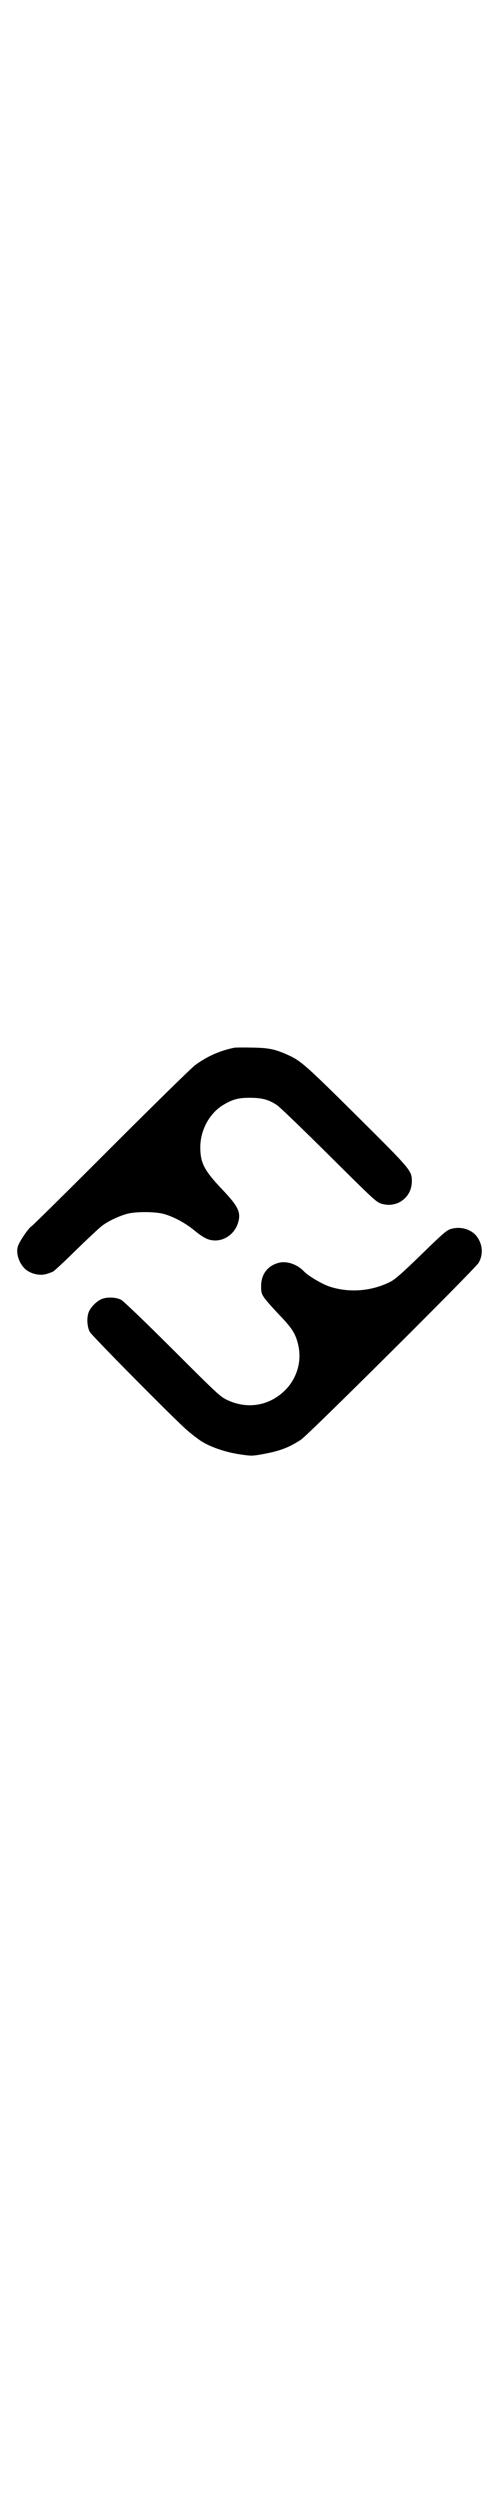 <?xml version="1.0" standalone="no"?>
<!DOCTYPE svg PUBLIC "-//W3C//DTD SVG 20010904//EN"
        "http://www.w3.org/TR/2001/REC-SVG-20010904/DTD/svg10.dtd">
<svg version="1.0" xmlns="http://www.w3.org/2000/svg"
     width="100pt" height="499pt" viewBox="0 0 500 499"
     preserveAspectRatio="xMidYMid meet">

    <g transform="translate(0,499) scale(0.1,-0.1)"
       fill="#000000" stroke="none">
        <path d="M2340 4514 c-145 -29 -276 -87 -395 -176 -38 -29 -414 -398 -835
-819 -421 -422 -778 -775 -793 -785 -33 -20 -120 -148 -138 -201 -24 -75 15
-185 86 -239 52 -39 132 -56 193 -40 26 7 59 19 72 26 14 7 119 106 235 220
116 113 233 223 262 243 60 43 152 87 238 112 81 24 275 24 365 1 96 -26 215
-88 305 -162 99 -81 145 -103 213 -104 102 0 197 73 228 177 31 103 3 163
-159 333 -178 188 -218 263 -218 420 0 172 92 341 231 424 92 55 151 71 270
70 119 -1 184 -19 267 -75 26 -18 260 -243 518 -500 455 -452 472 -468 525
-483 154 -45 300 65 300 223 0 108 -2 111 -551 657 -507 503 -555 546 -682
604 -131 59 -190 72 -357 75 -85 2 -166 1 -180 -1z"/>
        <path d="M4497 2704 c-41 -13 -80 -47 -290 -252 -181 -176 -258 -245 -302
-269 -189 -100 -419 -119 -619 -52 -74 25 -210 106 -251 149 -72 76 -178 110
-262 85 -106 -32 -167 -115 -167 -230 0 -63 3 -75 32 -118 18 -26 86 -103 150
-170 129 -135 161 -186 187 -295 46 -188 -27 -386 -184 -504 -153 -116 -344
-134 -521 -51 -72 34 -95 55 -547 507 -285 284 -489 480 -514 494 -50 26 -141
30 -193 8 -53 -22 -111 -81 -131 -132 -21 -55 -16 -142 10 -195 18 -36 807
-834 961 -973 51 -45 124 -102 164 -126 95 -57 239 -105 378 -125 105 -16 119
-16 210 0 181 32 275 67 397 148 74 49 1735 1703 1771 1763 48 81 42 183 -16
262 -54 74 -165 107 -263 76z"/>
    </g>
</svg>
